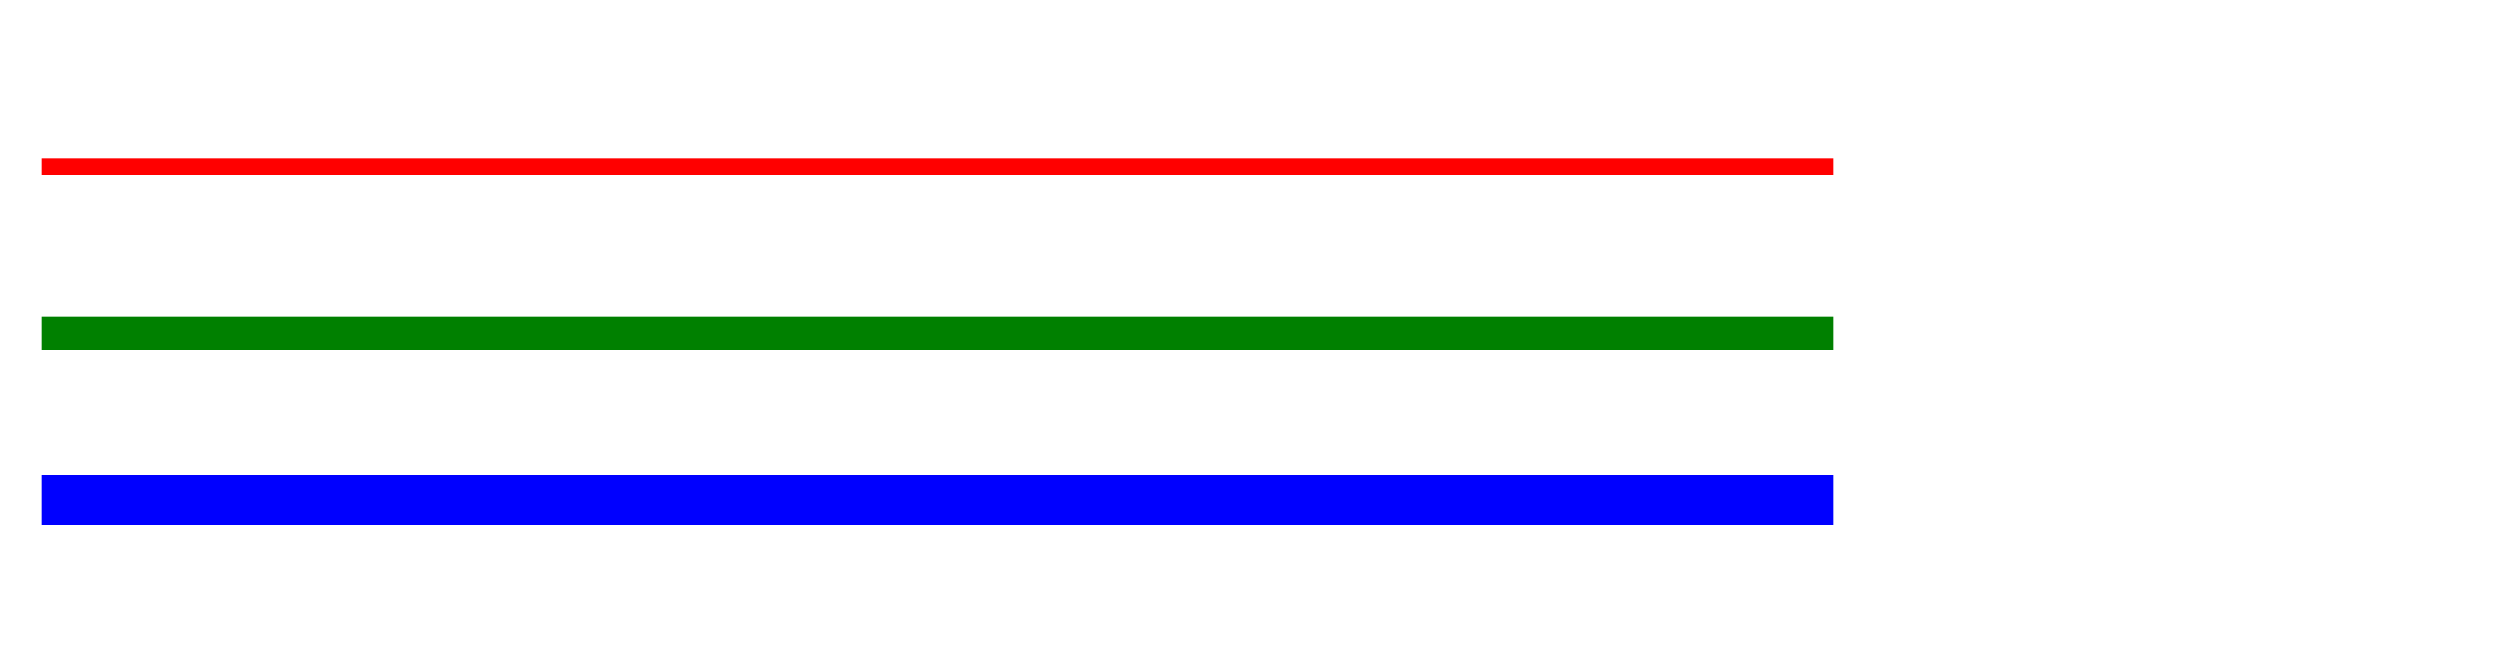 <svg height="80" width="300" xmlns="http://www.w3.org/2000/svg" version="1.0">
  <g fill="none" stroke="black">
    <path stroke="red" stroke-width="2" d="M5 20 l215 0" />
    <path stroke="green" stroke-width="4" d="M5 40 l215 0" />
    <path stroke="blue" stroke-width="6" d="M5 60 l215 0" />
  </g>
  <!-- Sorry, your browser does not support inline SVG. -->
</svg>
